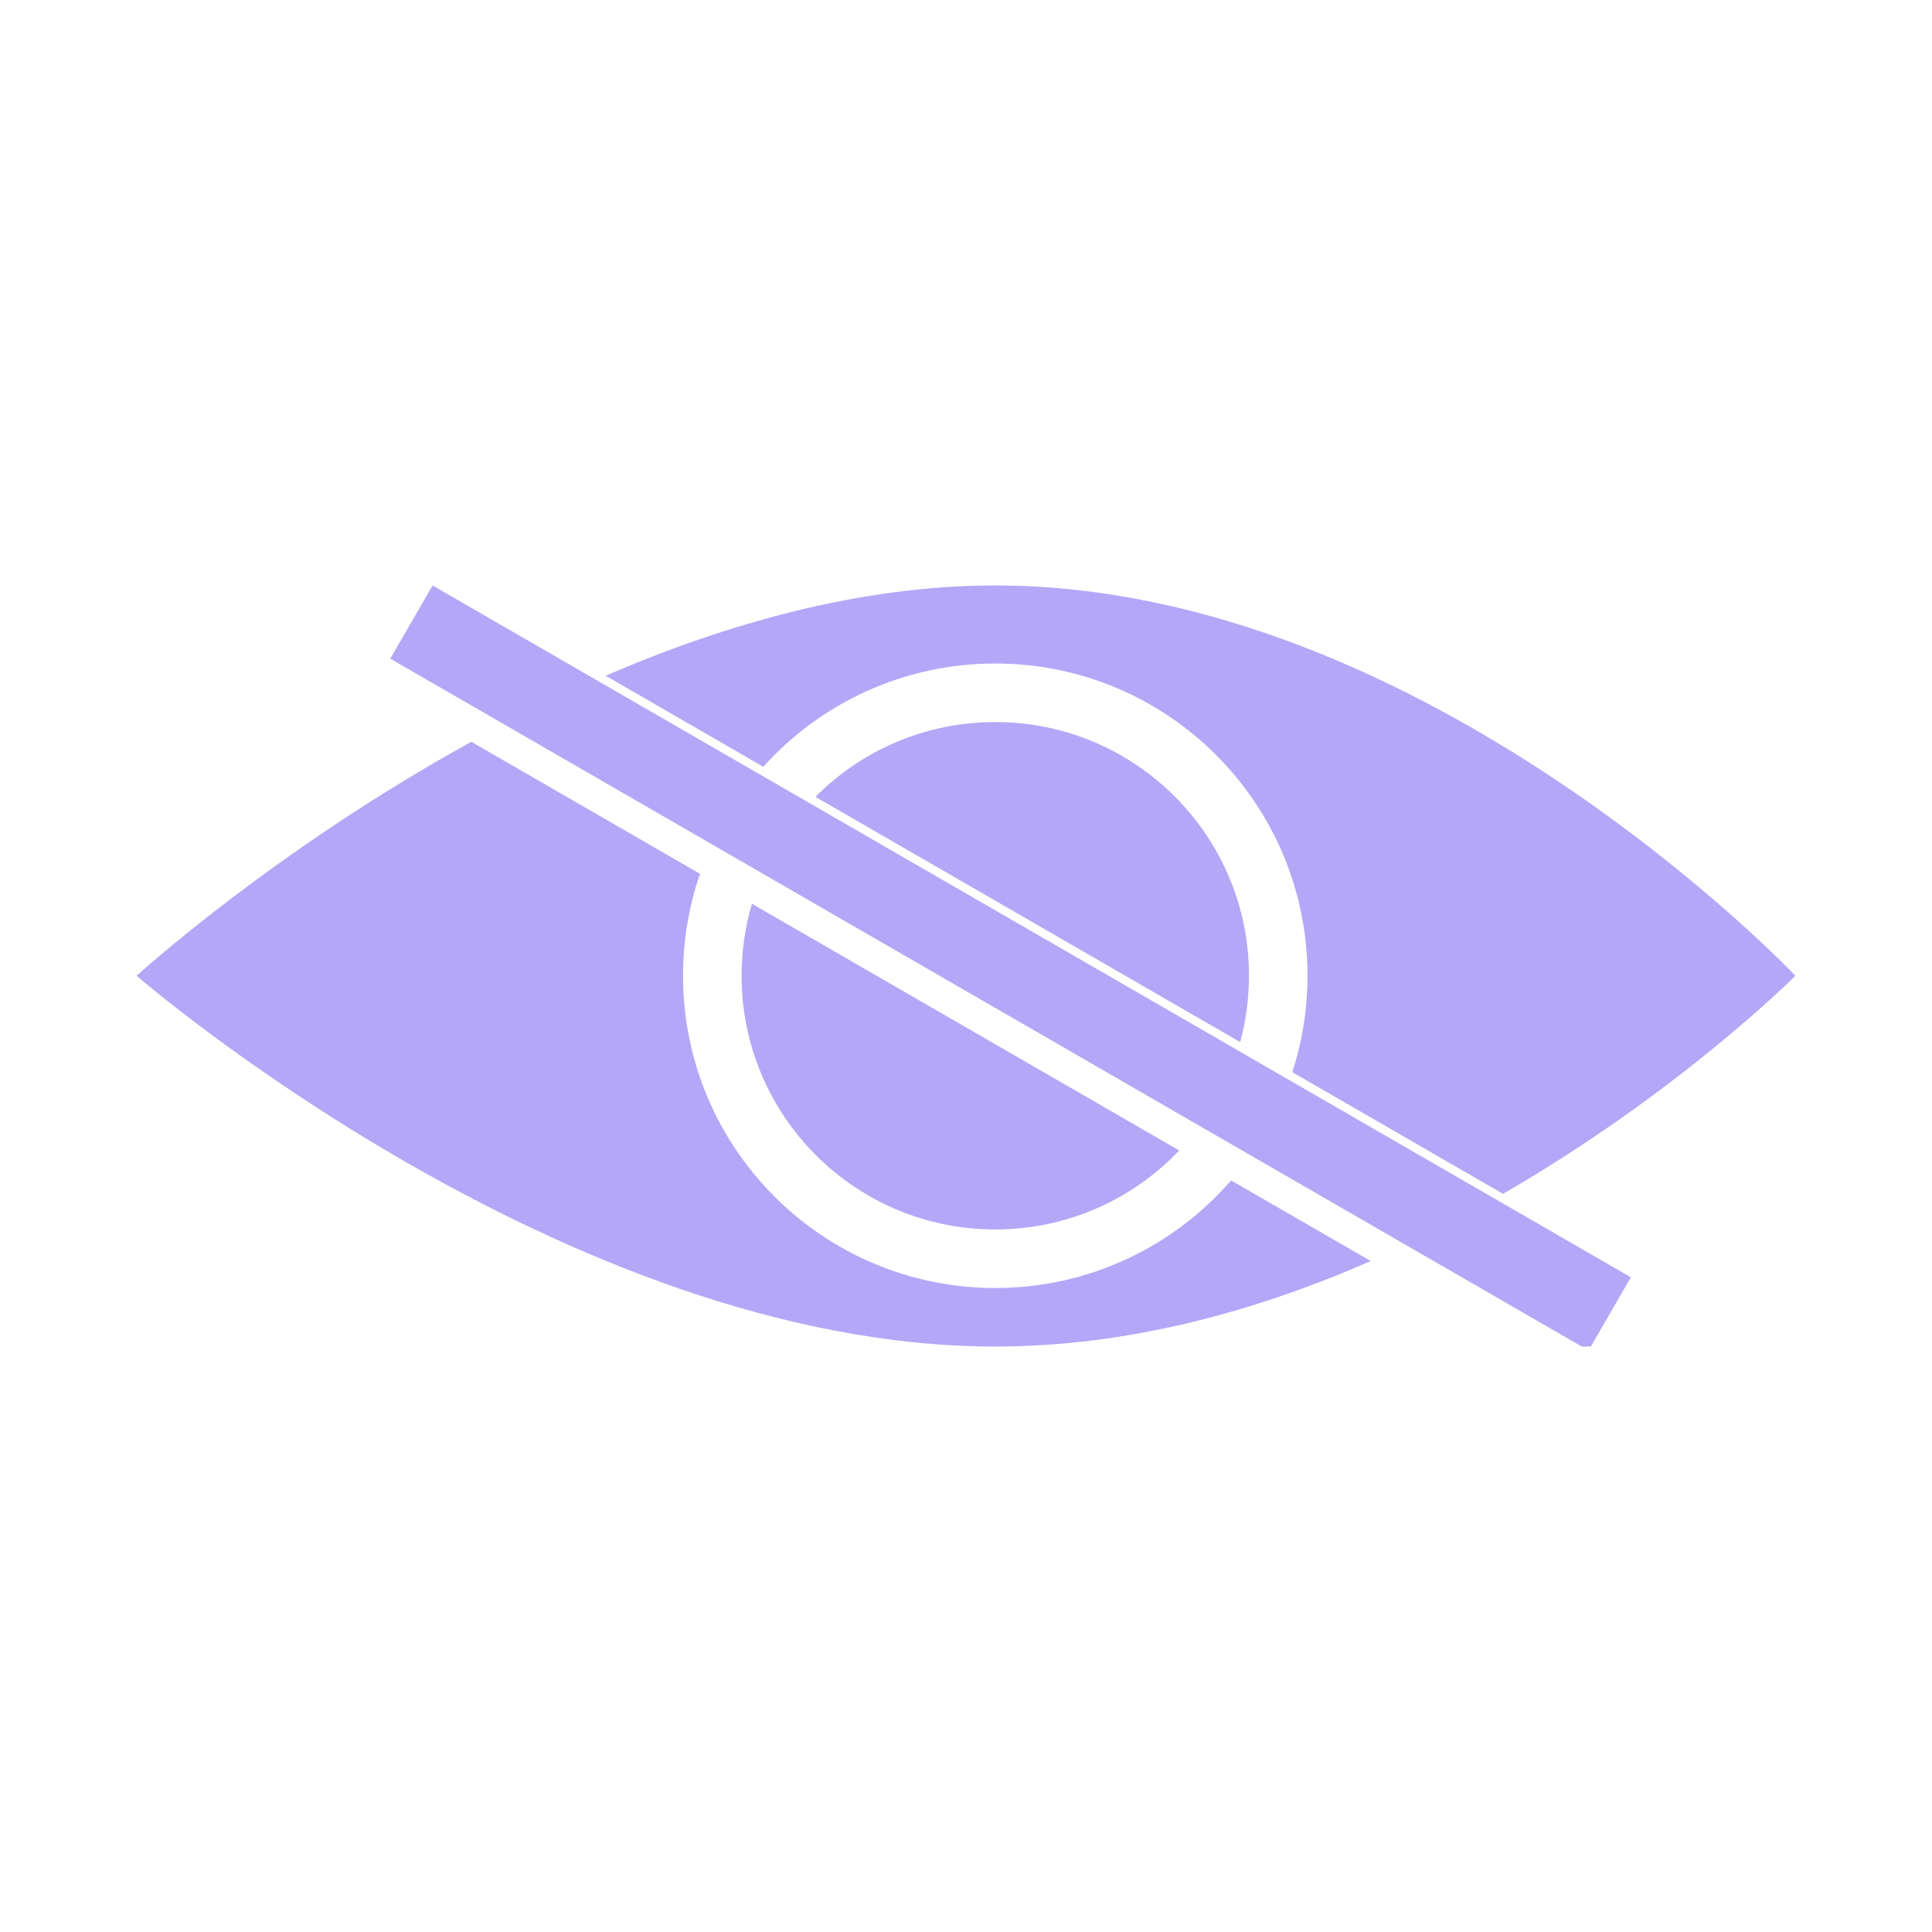 <svg width="99" height="99" viewBox="0 0 99 99" fill="none" xmlns="http://www.w3.org/2000/svg">
<g clip-path="url(#clip0_356_30)">
<path fill-rule="evenodd" clip-rule="evenodd" d="M24.154 38.011C14.036 43.577 7 50 7 50C7 50 28.909 69 51 69C57.881 69 64.453 67.157 70.241 64.618L63.084 60.487C60.151 63.864 55.825 66 51 66C42.163 66 35 58.837 35 50C35 48.171 35.307 46.413 35.872 44.776L24.154 38.011ZM38.531 46.311C38.185 47.48 38 48.718 38 50C38 57.18 43.82 63 51 63C54.711 63 58.058 61.446 60.426 58.952L38.531 46.311ZM63.551 53.399L41.783 40.832C44.138 38.465 47.398 37 51 37C58.18 37 64 42.82 64 50C64 51.176 63.844 52.316 63.551 53.399ZM66.222 54.941C66.727 53.385 67 51.724 67 50C67 41.163 59.837 34 51 34C46.282 34 42.041 36.042 39.113 39.29L31.035 34.626C37.232 31.947 44.107 30 51 30C73.091 30 92 50 92 50C92 50 86.091 55.938 77.019 61.175L66.222 54.941Z" fill="#B5A7F7"/>
<rect x="20" y="33.751" width="4.331" height="70.901" transform="rotate(-60 20 33.751)" fill="#B5A7F7"/>
</g>
<defs>
<clipPath id="clip0_356_30">
<rect width="85" height="39" fill="white" transform="translate(7 30)"/>
</clipPath>
</defs>
</svg>
